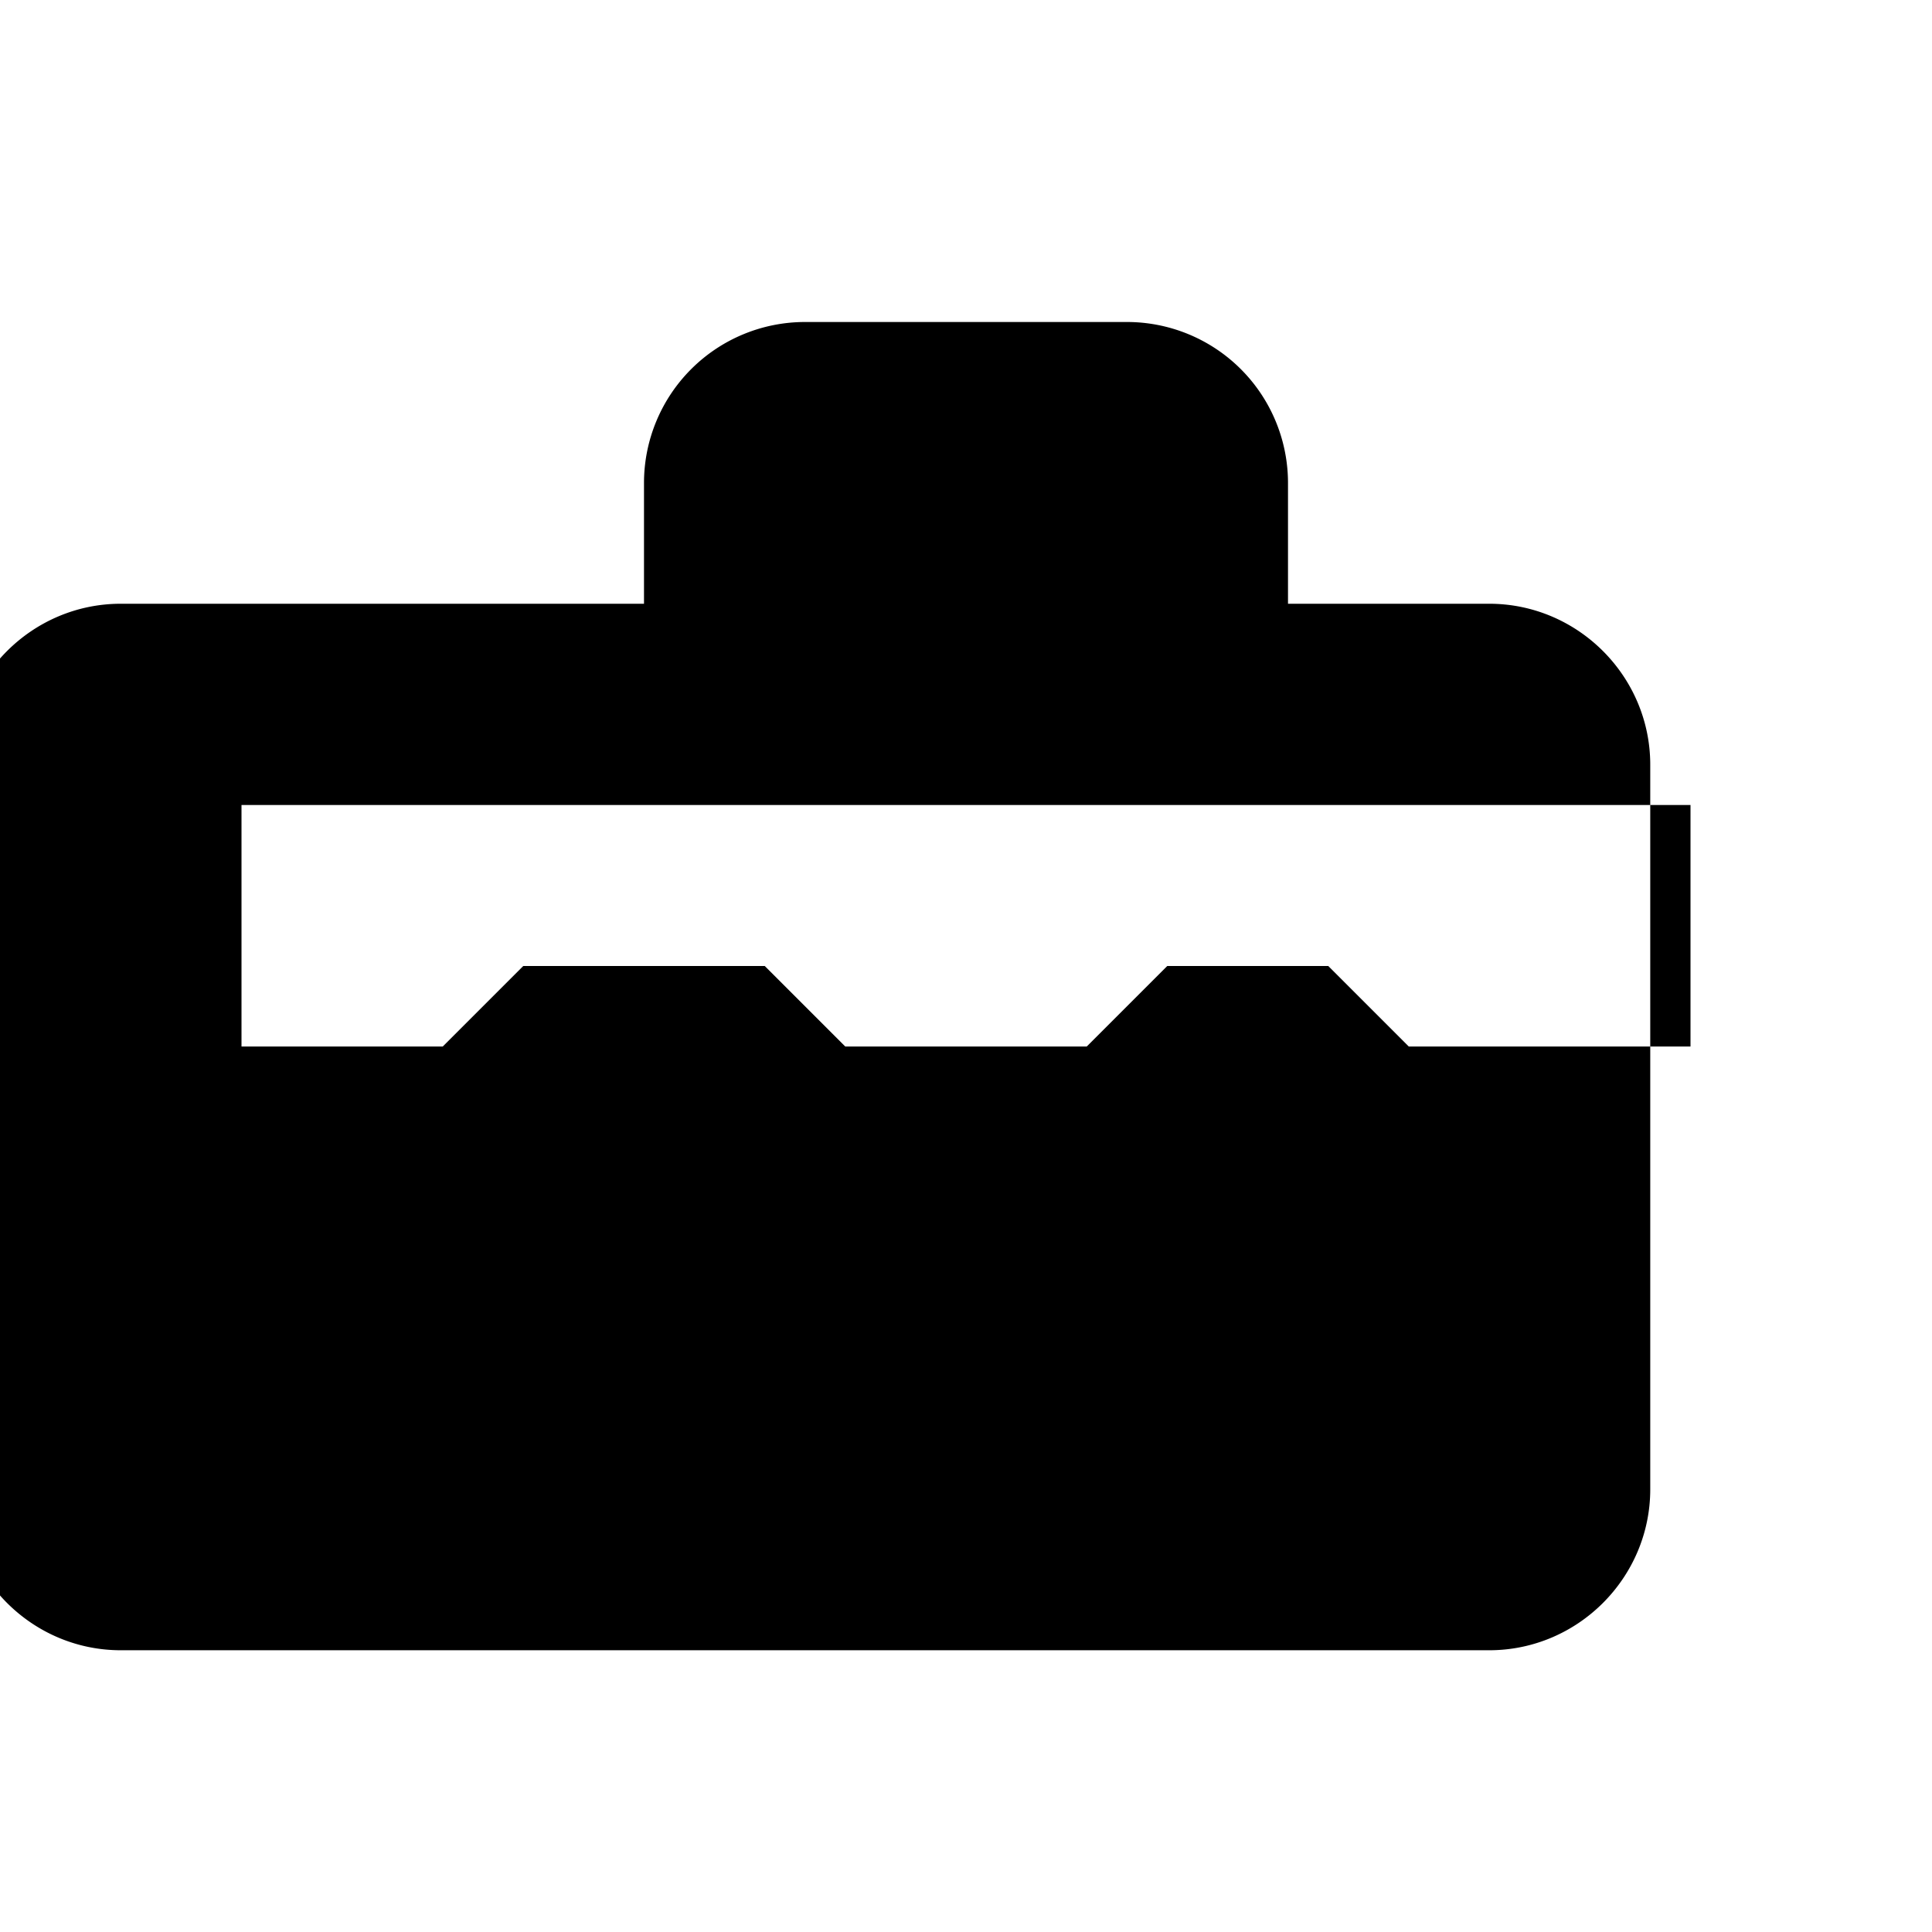 <svg width="24" height="24" viewBox="0 0 24 24" fill="none" xmlns="http://www.w3.org/2000/svg">
  <path d="M8 7.5V6a2 2 0 0 1 2-2h4a2 2 0 0 1 2 2v1.5h2.5c1.1 0 2 .9 2 2v9c0 1.1-.9 2-2 2h-17c-1.1 0-2-.9-2-2v-9c0-1.1.9-2 2-2H8zm2.5 5.5h3l1-1h2l1 1H21v-3H3v3h2.5l1-1h3z" fill="currentColor"/>
</svg>